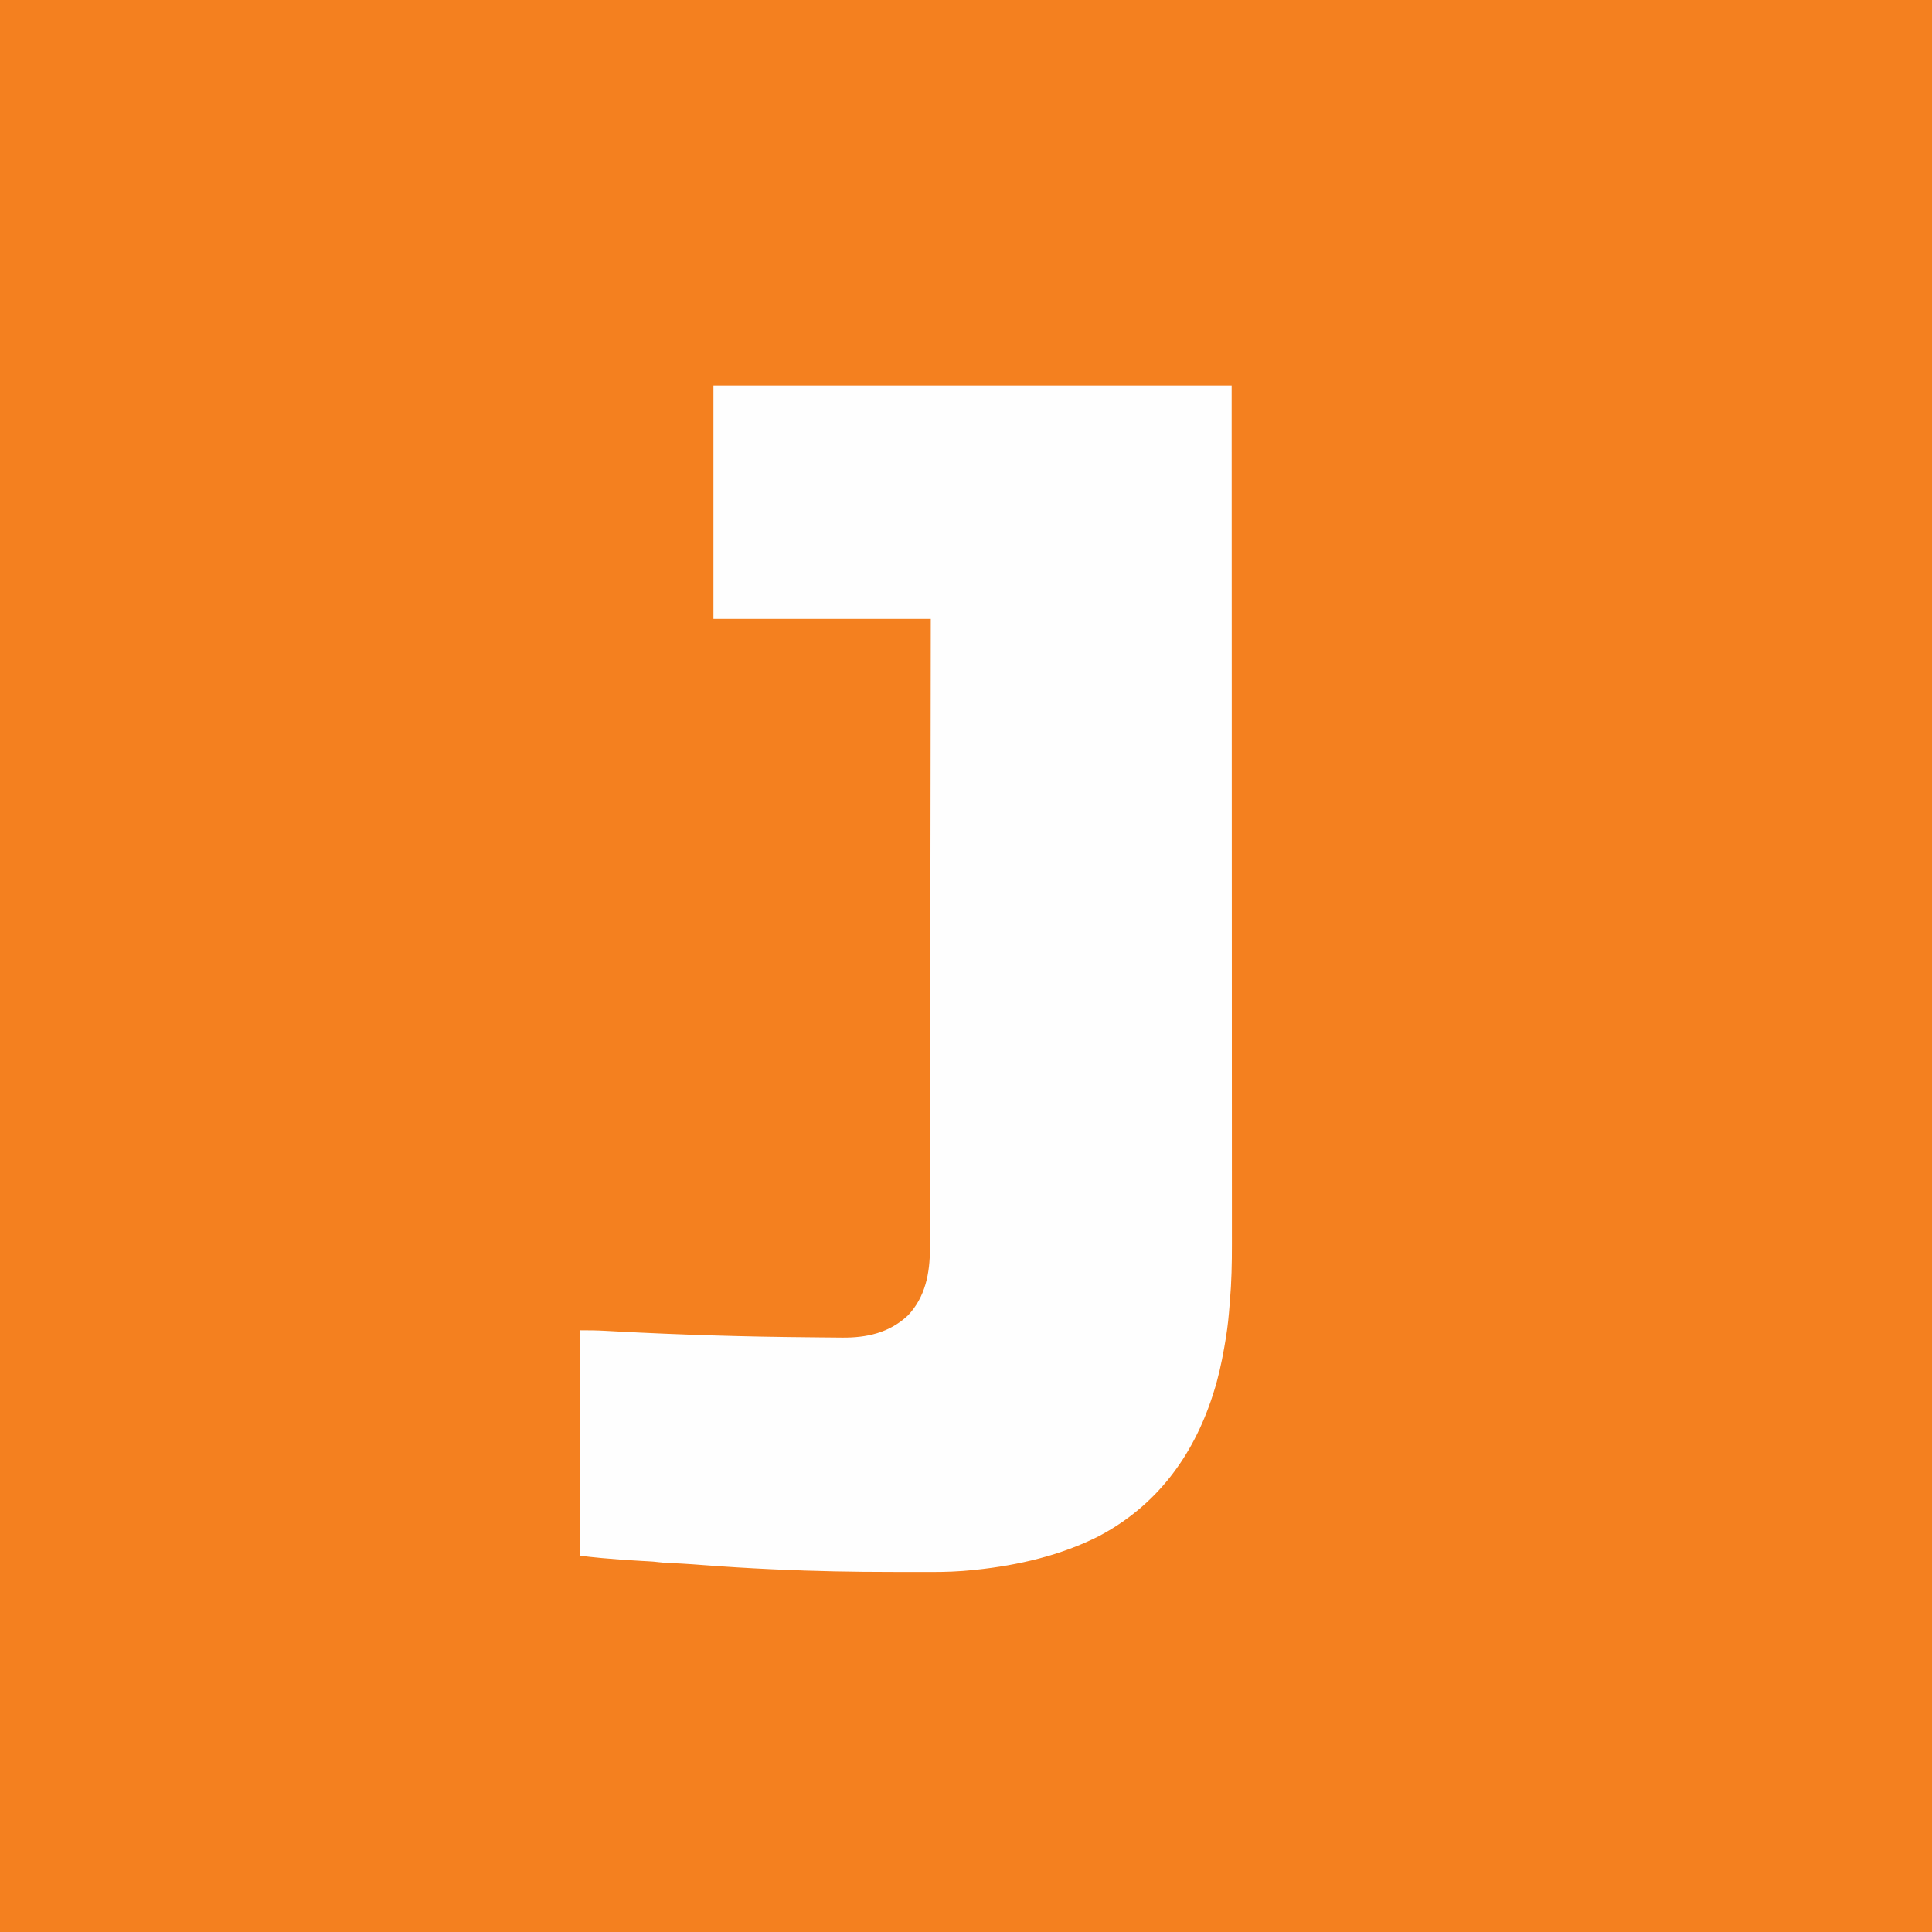 <?xml version="1.0" encoding="UTF-8"?>
<svg version="1.1" xmlns="http://www.w3.org/2000/svg" width="1920" height="1920">
<rect width="100%" height="100%" fill="#333333" stroke="none"/>
<path d="M0 0 C633.6 0 1267.2 0 1920 0 C1920 633.6 1920 1267.2 1920 1920 C1286.4 1920 652.8 1920 0 1920 C0 1286.4 0 652.8 0 0 Z " fill="#F4801F" transform="translate(0,0)"/>
<path d="M0 0 C169.95 0 339.9 0 515 0 C515.081 221.221 515.081 221.221 515.096 306.022 C515.101 328.868 515.105 351.714 515.109 374.56 C515.11 376.57 515.11 378.579 515.111 380.589 C515.117 411.334 515.125 442.08 515.137 472.825 C515.138 473.485 515.138 474.146 515.138 474.826 C515.143 486.137 515.148 497.447 515.153 508.758 C515.171 552.682 515.184 596.607 515.188 640.532 C515.188 646.742 515.189 652.952 515.19 659.162 C515.19 660.385 515.19 661.607 515.19 662.866 C515.193 682.506 515.202 702.146 515.214 721.786 C515.225 741.551 515.23 761.317 515.227 781.082 C515.225 792.812 515.229 804.541 515.242 816.271 C515.249 824.125 515.249 831.98 515.244 839.834 C515.241 844.297 515.241 848.76 515.25 853.223 C515.286 872.251 514.917 891.069 513.259 910.037 C512.912 914.005 512.597 917.975 512.28 921.946 C511.382 932.728 509.9 943.352 508 954 C507.826 954.995 507.652 955.991 507.473 957.017 C504.835 971.964 501.637 986.543 497 1001 C496.513 1002.523 496.513 1002.523 496.016 1004.078 C476.327 1064.843 439.911 1113.609 382.835 1143.701 C345.126 1162.782 302.789 1172.584 261 1177 C259.901 1177.119 259.901 1177.119 258.781 1177.241 C244.248 1178.795 229.897 1179.284 215.289 1179.23 C213.062 1179.229 210.835 1179.229 208.608 1179.229 C203.965 1179.228 199.321 1179.219 194.677 1179.206 C188.855 1179.189 183.033 1179.185 177.212 1179.186 C138.791 1179.185 100.443 1178.461 62.062 1176.688 C60.671 1176.624 59.279 1176.561 57.887 1176.498 C35.151 1175.464 12.457 1174.059 -10.24 1172.358 C-12.427 1172.194 -14.614 1172.031 -16.801 1171.867 C-17.839 1171.789 -18.876 1171.711 -19.946 1171.631 C-27.672 1171.064 -35.398 1170.646 -43.139 1170.348 C-46.835 1170.197 -50.477 1169.979 -54.146 1169.499 C-57.795 1169.027 -61.385 1168.757 -65.059 1168.57 C-66.412 1168.498 -67.766 1168.426 -69.12 1168.353 C-69.823 1168.316 -70.527 1168.279 -71.252 1168.241 C-84.234 1167.551 -97.18 1166.636 -110.125 1165.438 C-111.168 1165.341 -111.168 1165.341 -112.233 1165.243 C-119.175 1164.6 -126.08 1163.865 -133 1163 C-133 1089.08 -133 1015.16 -133 939 C-124.397 939 -115.948 939.062 -107.383 939.551 C-105.107 939.672 -102.832 939.794 -100.557 939.915 C-99.354 939.979 -98.151 940.044 -96.911 940.111 C-32.884 943.52 31.224 945.447 95.339 945.967 C98.906 945.999 102.473 946.039 106.04 946.083 C111.344 946.147 116.649 946.195 121.953 946.229 C123.809 946.243 125.665 946.261 127.521 946.284 C152.111 946.578 174.813 941.601 193.25 924.312 C210.642 906.001 215.164 882.115 215.139 857.698 C215.143 856.066 215.143 856.066 215.147 854.401 C215.156 850.765 215.157 847.13 215.158 843.494 C215.163 840.857 215.168 838.22 215.173 835.583 C215.184 829.856 215.192 824.128 215.197 818.401 C215.204 809.884 215.217 801.367 215.231 792.851 C215.255 778.523 215.274 764.195 215.291 749.867 C215.307 735.684 215.326 721.5 215.347 707.316 C215.348 706.434 215.35 705.552 215.351 704.643 C215.358 700.162 215.364 695.68 215.371 691.199 C215.419 659.471 215.462 627.743 215.503 596.014 C215.542 565.193 215.583 534.372 215.628 503.552 C215.629 502.601 215.63 501.651 215.632 500.672 C215.645 491.129 215.659 481.586 215.673 472.043 C215.701 452.603 215.729 433.163 215.756 413.723 C215.758 412.829 215.759 411.935 215.76 411.015 C215.799 383.623 215.837 356.231 215.873 328.839 C215.874 328.061 215.875 327.283 215.876 326.482 C215.918 294.988 215.959 263.494 216 232 C144.72 232 73.44 232 0 232 C0 155.44 0 78.88 0 0 Z " fill="#FEFEFE" transform="translate(709,383)"/>
</svg>
